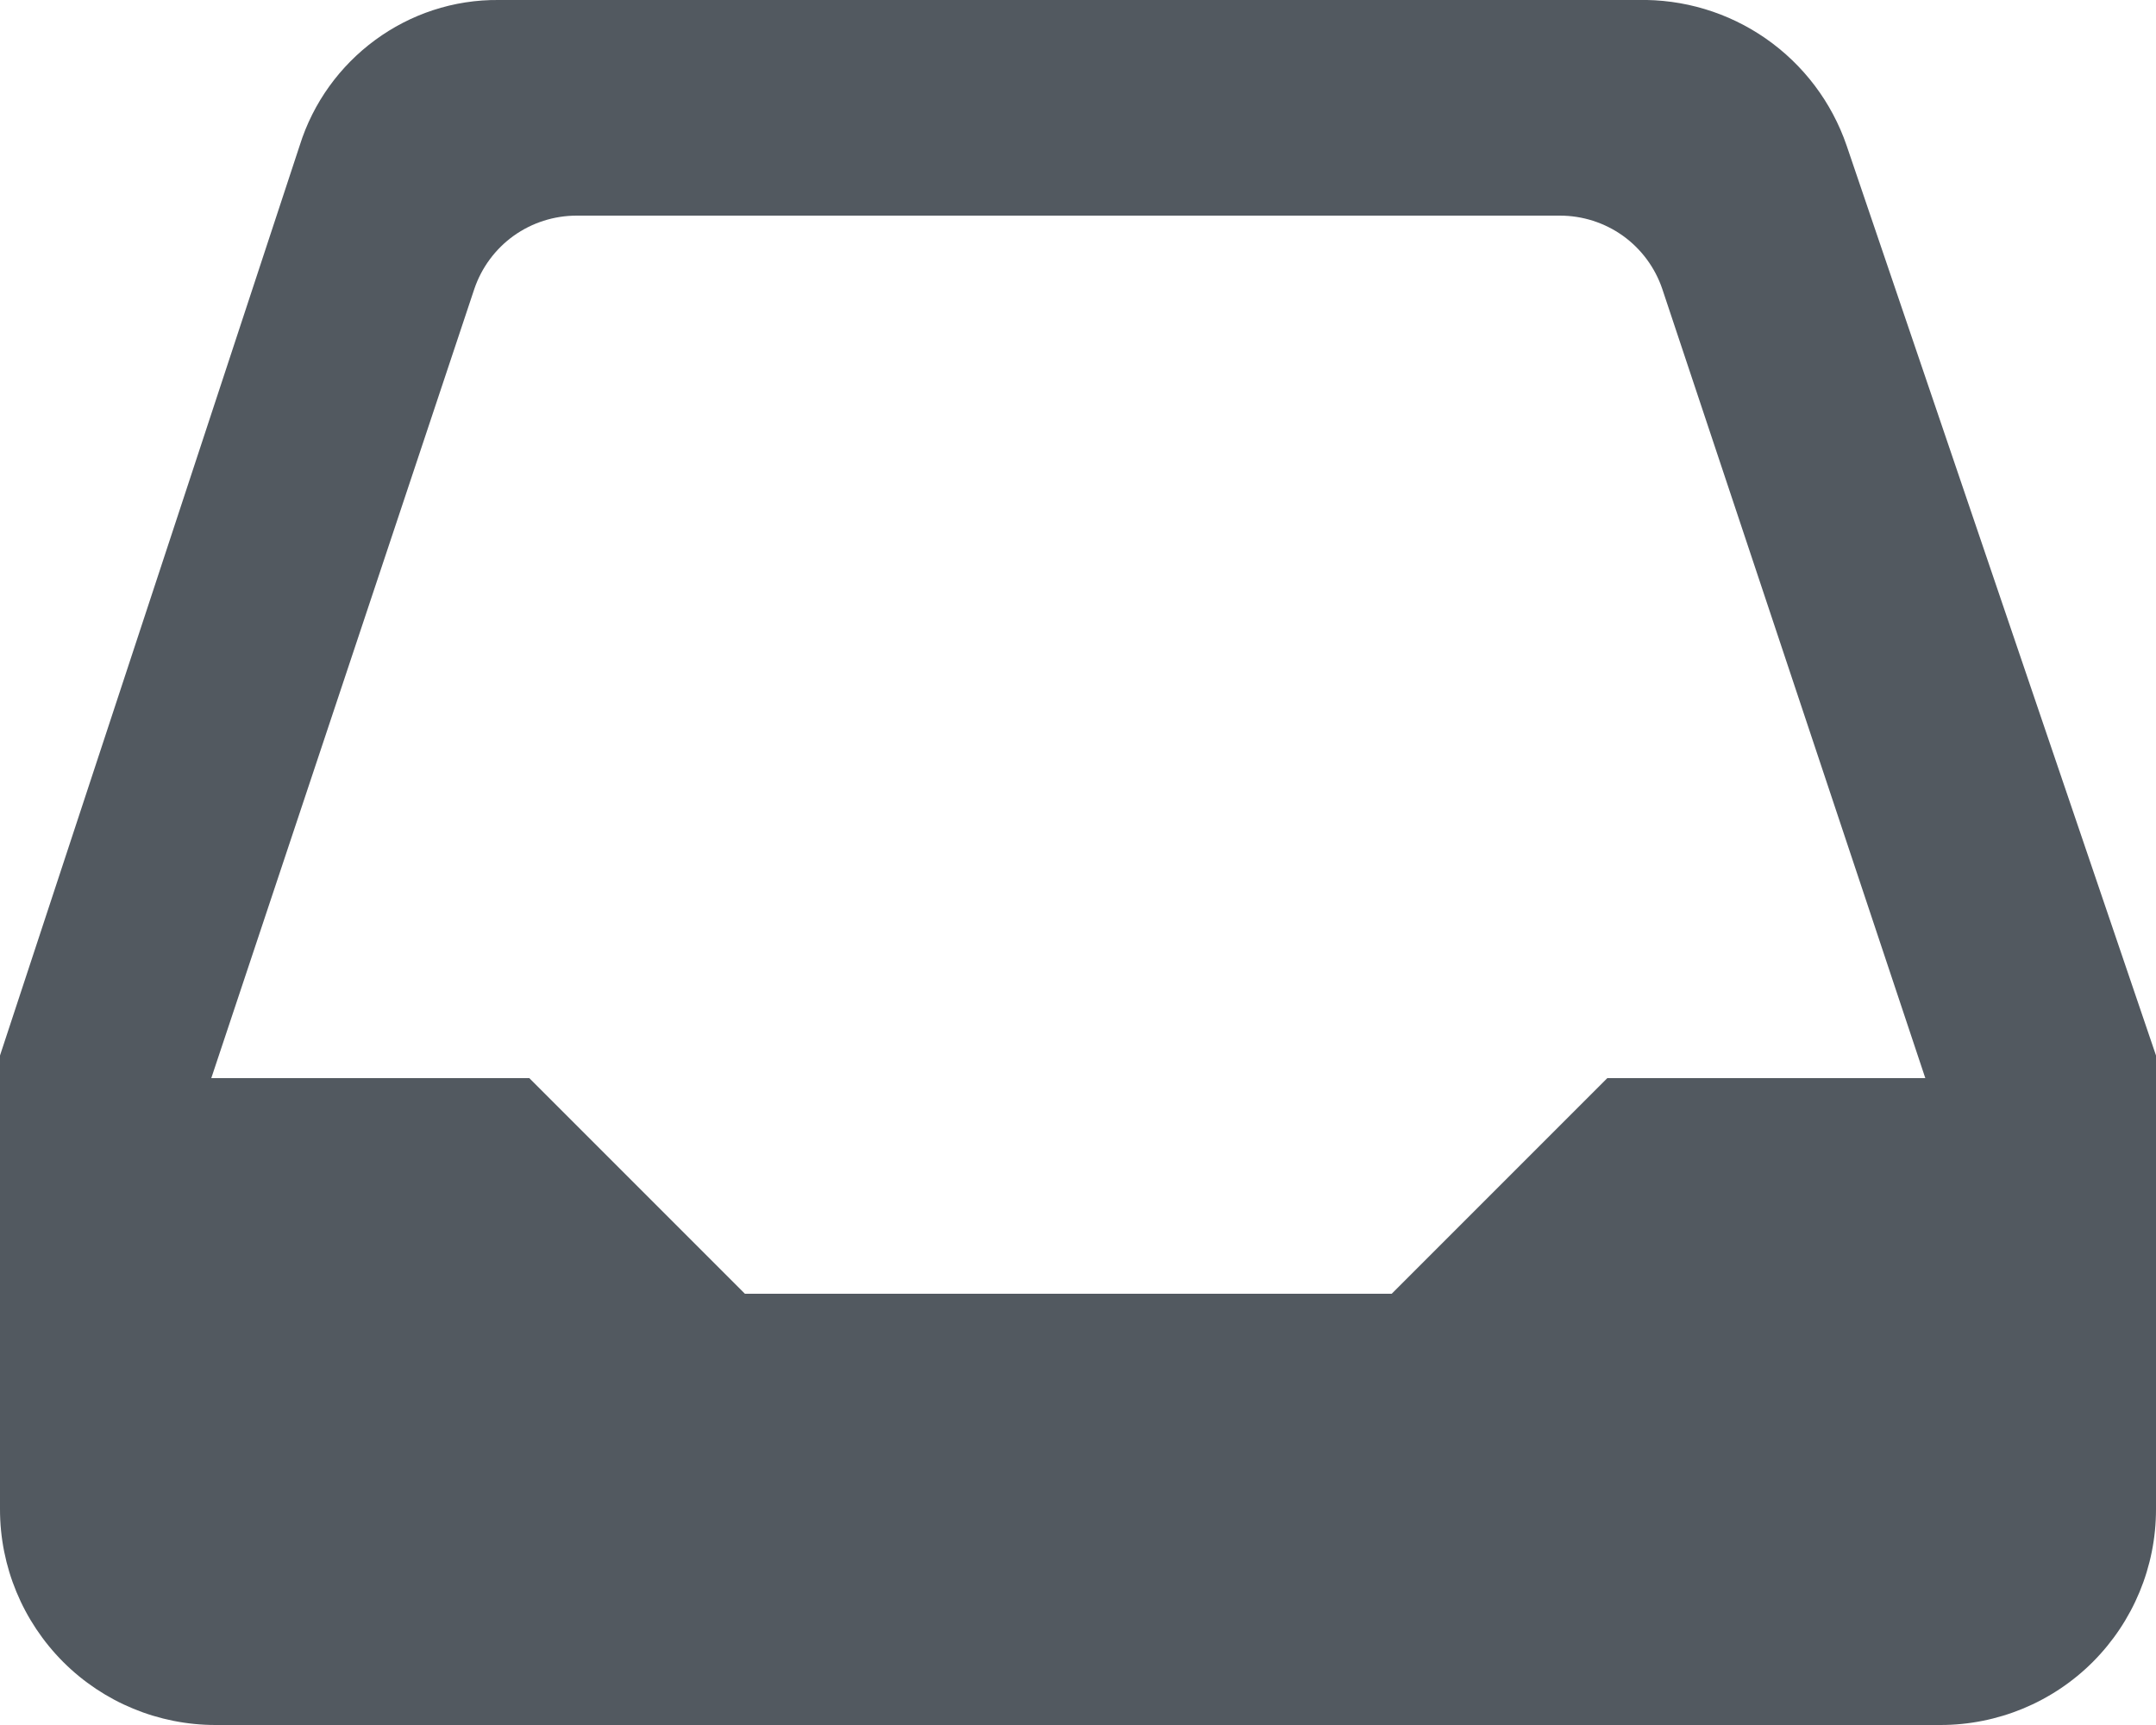 <svg width="20" height="16" viewBox="0 0 20 16" fill="none" xmlns="http://www.w3.org/2000/svg">
<path d="M4.63 0H15.19C15.615 -0.01 16.032 0.115 16.381 0.358C16.73 0.601 16.992 0.948 17.13 1.35L20 9.79V14C20 14.531 19.789 15.039 19.414 15.415C19.039 15.79 18.53 16 18 16H2C1.47 16 0.961 15.79 0.586 15.415C0.211 15.039 0 14.531 0 14V9.79L2.78 1.35C3.03 0.55 3.78 -0.01 4.63 0ZM12.91 12L14.91 10H17.86L15.42 2.68C15.353 2.482 15.225 2.309 15.055 2.187C14.884 2.065 14.68 2 14.47 2H5.35C5.14 2 4.936 2.065 4.765 2.187C4.595 2.309 4.467 2.482 4.4 2.68L1.96 10H4.91L6.91 12H12.91Z" fill="#525960"/>
</svg>
